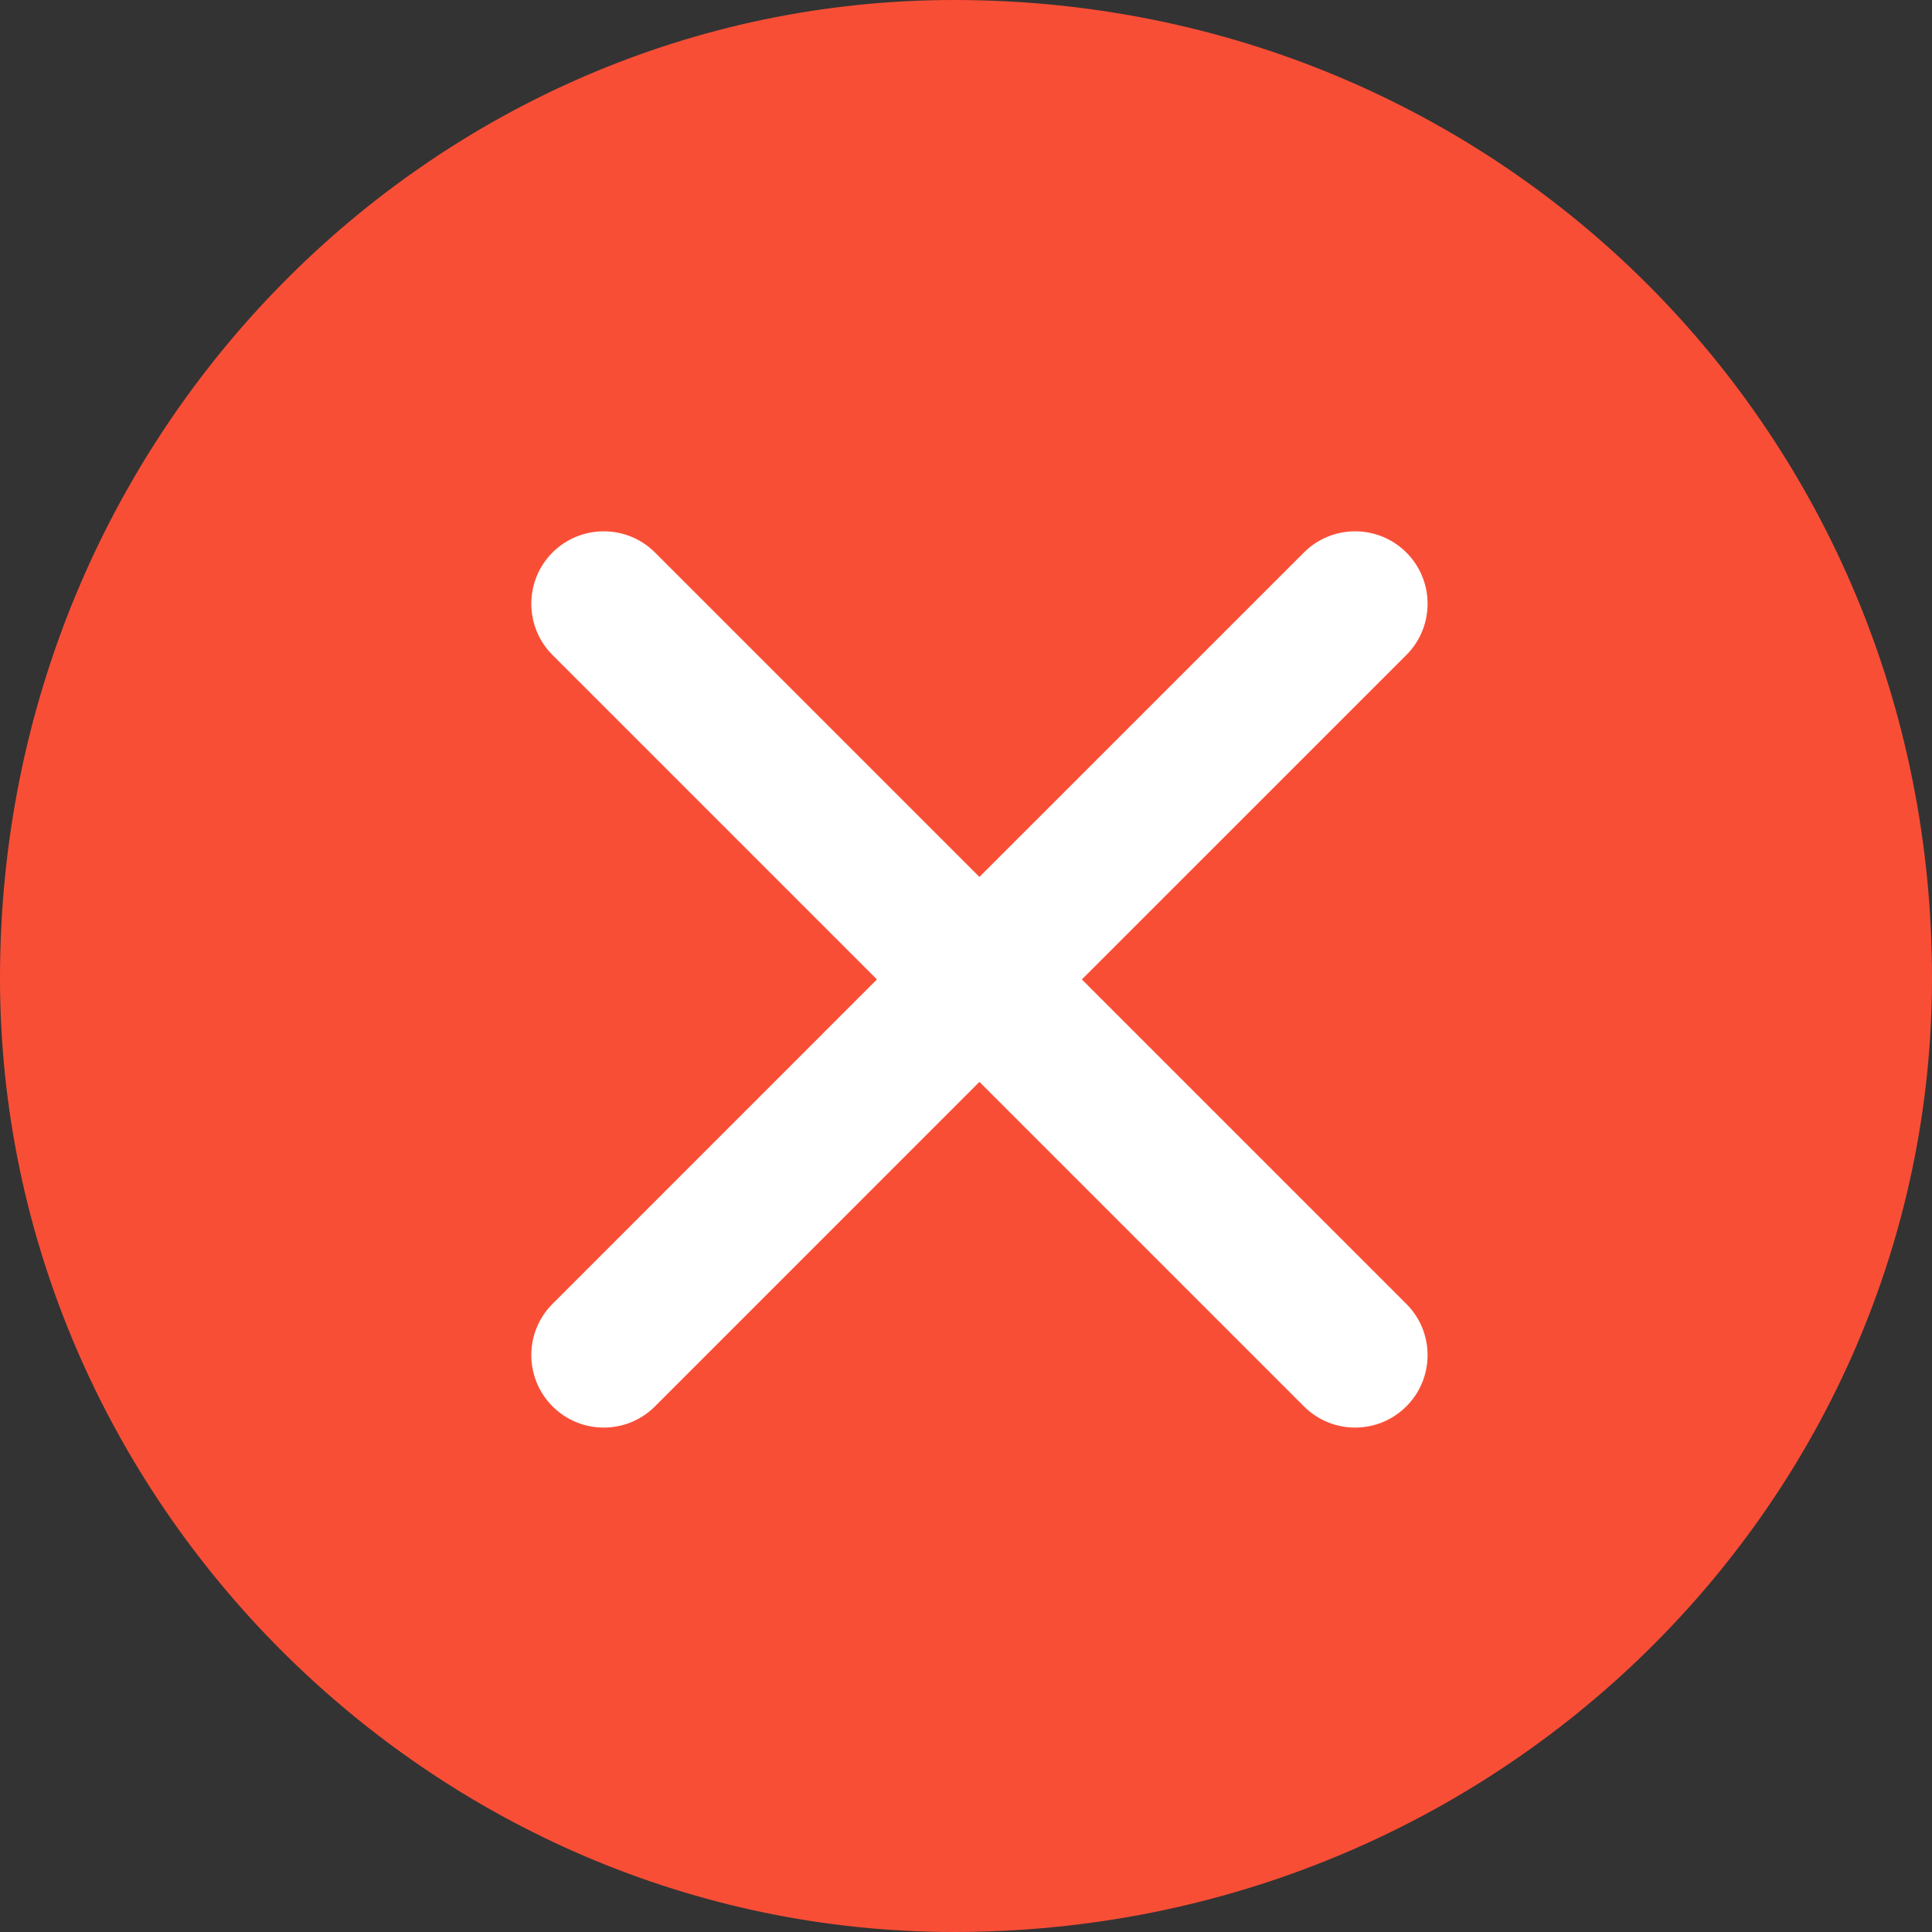 <?xml version="1.0" encoding="UTF-8"?>
<svg width="40px" height="40px" viewBox="0 0 40 40" version="1.1" xmlns="http://www.w3.org/2000/svg" xmlns:xlink="http://www.w3.org/1999/xlink">
    <rect x="0" y="0" width="40" height="40" fill="#333333" stroke="none"/>
    <title>success</title>
    <g id="页面-1" stroke="none" stroke-width="1" fill="none" fill-rule="evenodd">
        <g id="异常签到" transform="translate(-171, -172)">
            <g id="success" transform="translate(171, 172)">
                <path d="M40,20.247 C40,8.954 31.046,0 19.753,0 C8.954,0 0,8.954 0,20.247 C0,31.046 8.954,40 19.753,40 C31.046,40 40,31.046 40,20.247 Z" id="Fill-3" fill="#F94E36"></path>
                <path d="M29.117,11.439 C29.703,12.025 29.703,12.975 29.117,13.561 L22.399,20.278 L29.117,26.996 C29.703,27.581 29.703,28.531 29.117,29.117 C28.531,29.703 27.581,29.703 26.996,29.117 L20.278,22.399 L13.561,29.117 C12.975,29.703 12.025,29.703 11.439,29.117 C10.854,28.531 10.854,27.581 11.439,26.996 L18.156,20.278 L11.439,13.561 C10.854,12.975 10.854,12.025 11.439,11.439 C12.025,10.854 12.975,10.854 13.561,11.439 L20.278,18.156 L26.996,11.439 C27.581,10.854 28.531,10.854 29.117,11.439 Z" id="形状结合" fill="#FFFFFF"></path>
            </g>
        </g>
    </g>
</svg>